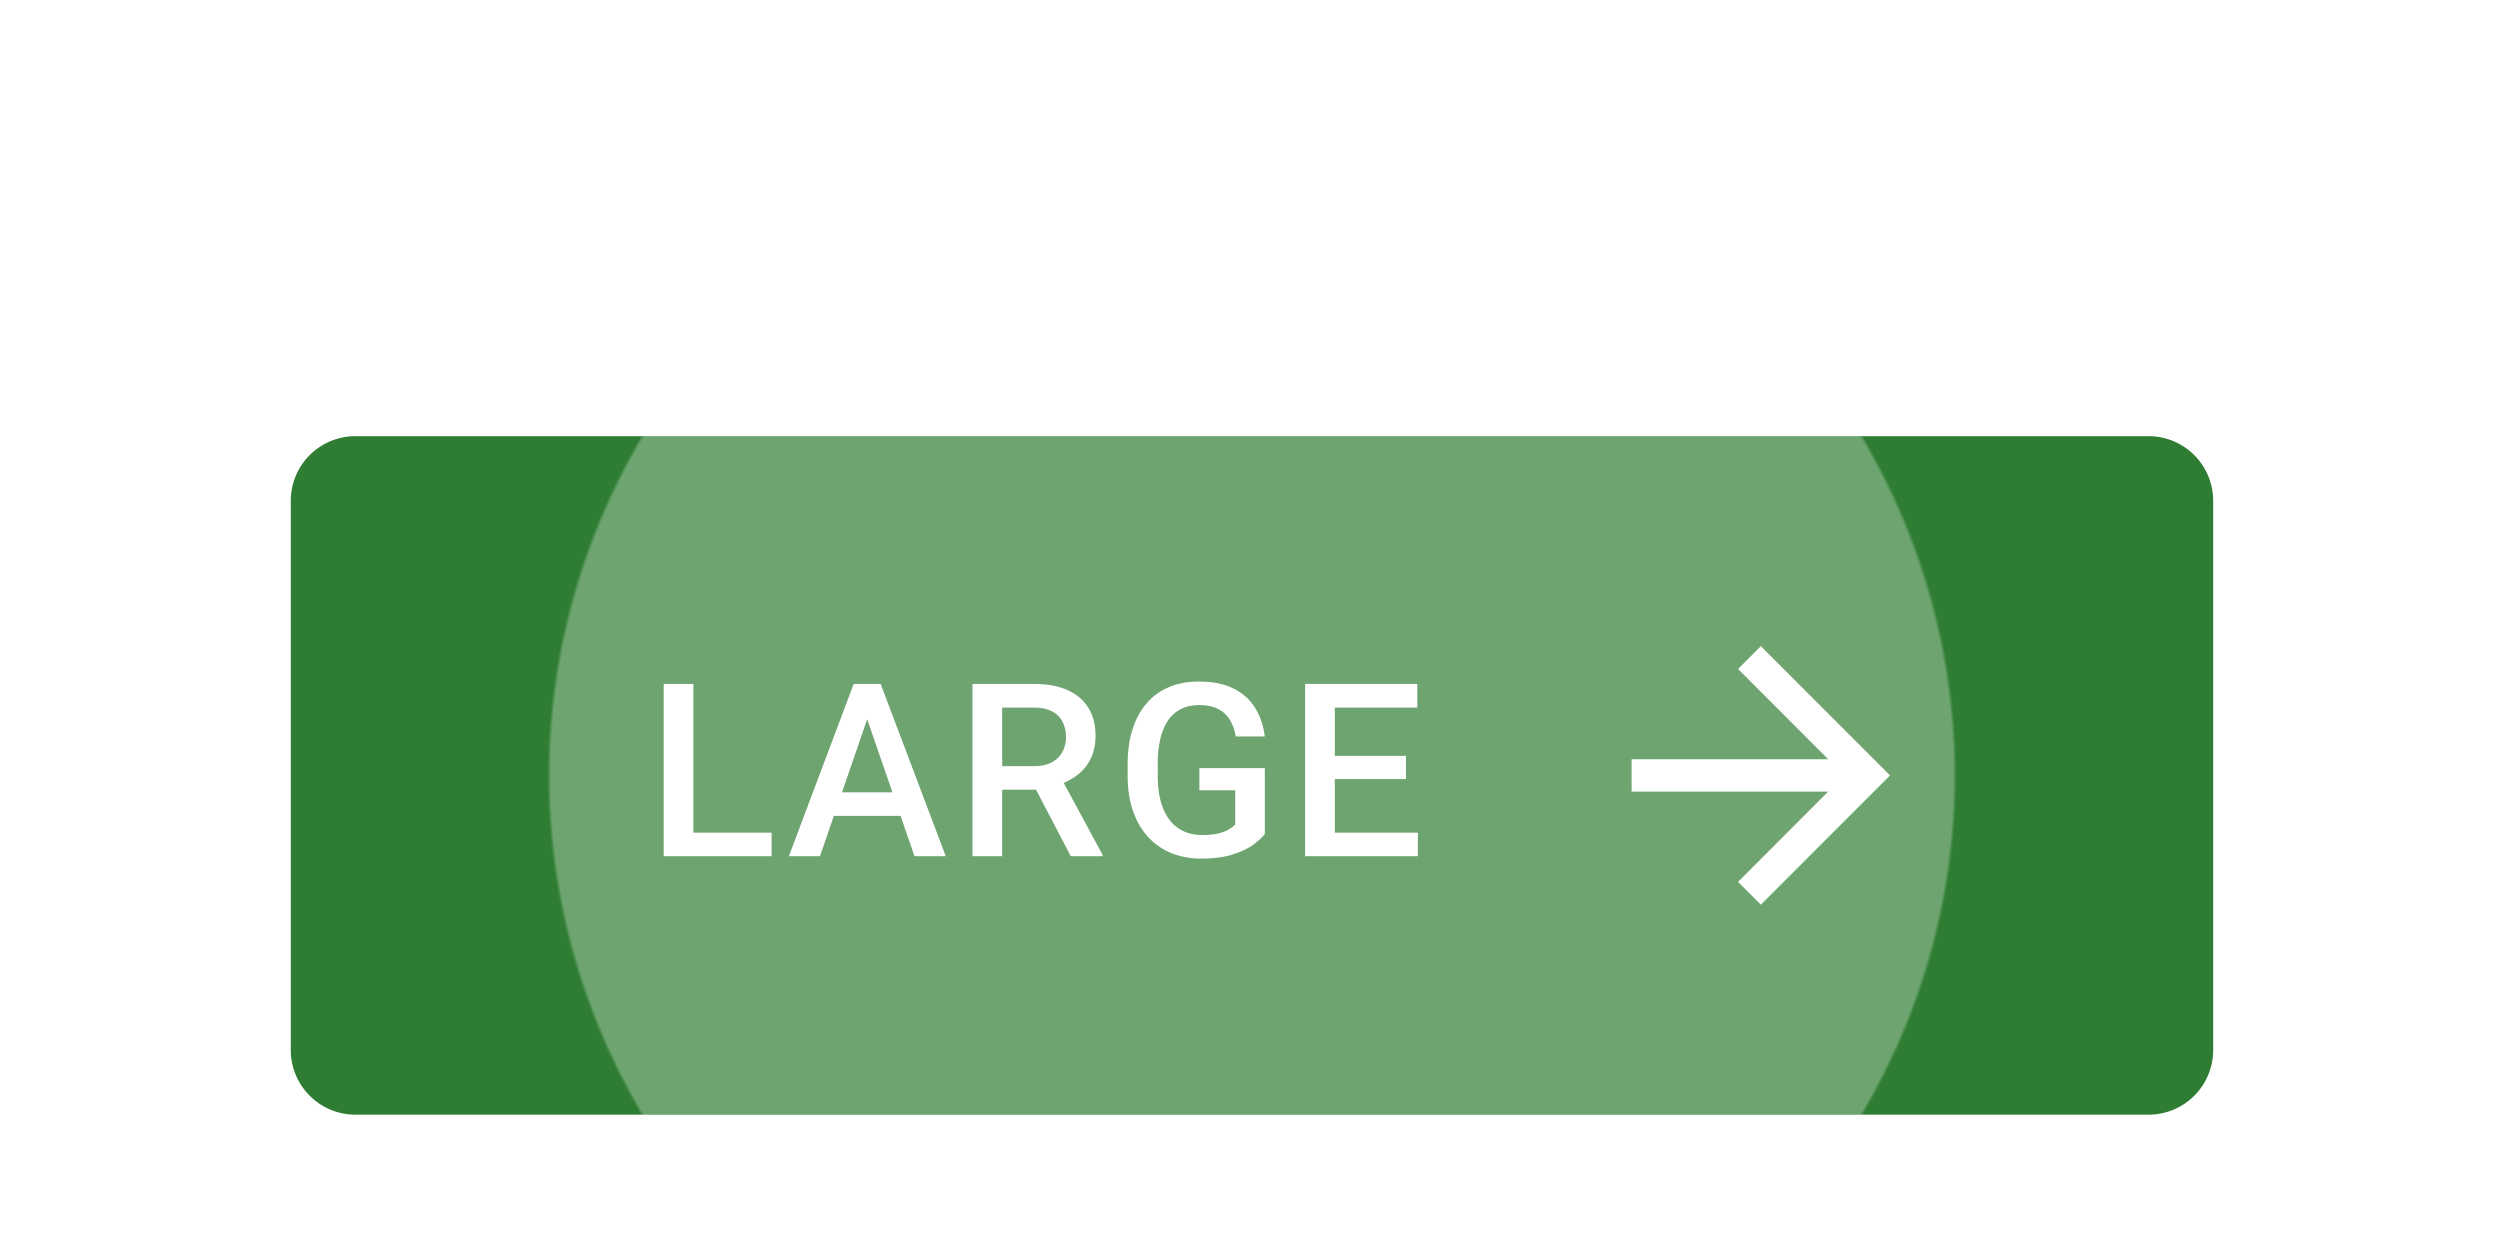 <?xml version="1.0" encoding="UTF-8" standalone="no"?>
<!-- Created with Inkscape (http://www.inkscape.org/) -->

<svg
   width="41.01mm"
   height="20.637mm"
   viewBox="0 0 41.01 20.637"
   version="1.1"
   id="svg13398"
   xml:space="preserve"
   xmlns="http://www.w3.org/2000/svg"
   xmlns:svg="http://www.w3.org/2000/svg"><defs
     id="defs13395"><radialGradient
       id="b-19"
       cx="0"
       cy="0"
       r="1"
       gradientTransform="matrix(0,42.338,-43.542,0,59.5,21)"
       gradientUnits="userSpaceOnUse"><stop
         offset=".995"
         stop-color="#fff"
         stop-opacity=".3"
         id="stop24229" /><stop
         offset="1"
         stop-color="#fff"
         stop-opacity="0"
         id="stop24231" /></radialGradient><filter
       id="a-625"
       width="155"
       height="78"
       x="0"
       y="0"
       color-interpolation-filters="sRGB"
       filterUnits="userSpaceOnUse"><feFlood
         flood-opacity="0"
         result="BackgroundImageFix"
         id="feFlood24234" /><feColorMatrix
         in="SourceAlpha"
         result="hardAlpha"
         values="0 0 0 0 0 0 0 0 0 0 0 0 0 0 0 0 0 0 127 0"
         id="feColorMatrix24236" /><feOffset
         dy="1"
         id="feOffset24238" /><feGaussianBlur
         stdDeviation="9"
         id="feGaussianBlur24240" /><feComposite
         in2="hardAlpha"
         operator="out"
         id="feComposite24242" /><feColorMatrix
         values="0 0 0 0 0 0 0 0 0 0 0 0 0 0 0 0 0 0 0.12 0"
         id="feColorMatrix24244" /><feBlend
         in2="BackgroundImageFix"
         result="effect1_dropShadow_4844_16176"
         id="feBlend24246"
         mode="normal" /><feColorMatrix
         in="SourceAlpha"
         result="hardAlpha"
         values="0 0 0 0 0 0 0 0 0 0 0 0 0 0 0 0 0 0 127 0"
         id="feColorMatrix24248" /><feOffset
         dy="6"
         id="feOffset24250" /><feGaussianBlur
         stdDeviation="5"
         id="feGaussianBlur24252" /><feComposite
         in2="hardAlpha"
         operator="out"
         id="feComposite24254" /><feColorMatrix
         values="0 0 0 0 0 0 0 0 0 0 0 0 0 0 0 0 0 0 0.14 0"
         id="feColorMatrix24256" /><feBlend
         in2="effect1_dropShadow_4844_16176"
         result="effect2_dropShadow_4844_16176"
         id="feBlend24258"
         mode="normal" /><feColorMatrix
         in="SourceAlpha"
         result="hardAlpha"
         values="0 0 0 0 0 0 0 0 0 0 0 0 0 0 0 0 0 0 127 0"
         id="feColorMatrix24260" /><feMorphology
         in="SourceAlpha"
         radius="1"
         result="effect3_dropShadow_4844_16176"
         id="feMorphology24262" /><feOffset
         dy="3"
         id="feOffset24264" /><feGaussianBlur
         stdDeviation="2.5"
         id="feGaussianBlur24266" /><feComposite
         in2="hardAlpha"
         operator="out"
         id="feComposite24268" /><feColorMatrix
         values="0 0 0 0 0 0 0 0 0 0 0 0 0 0 0 0 0 0 0.2 0"
         id="feColorMatrix24270" /><feBlend
         in2="effect2_dropShadow_4844_16176"
         result="effect3_dropShadow_4844_16176"
         id="feBlend24272"
         mode="normal" /><feBlend
         in="SourceGraphic"
         in2="effect3_dropShadow_4844_16176"
         result="shape"
         id="feBlend24274"
         mode="normal" /></filter></defs><g
     id="New_Layer_1652821995.5212324"
     style="display:inline"
     transform="translate(-4.3e-6,-59.721)"><g
       filter="url(#a)"
       id="g24227"
       style="filter:url(#a-625)"
       transform="matrix(0.265,0,0,0.265,4.3e-6,59.721)"><path
         fill="#2e7d32"
         d="m 18,21 a 4,4 0 0 1 4,-4 h 111 a 4,4 0 0 1 4,4 v 34 a 4,4 0 0 1 -4,4 H 22 a 4,4 0 0 1 -4,-4 z"
         id="path24221" /><path
         fill="url(#b)"
         d="M 0,0 H 119 V 42 H 0 Z"
         transform="translate(18,17)"
         id="path24223"
         style="fill:url(#b-19)" /><path
         fill="#ffffff"
         d="M 47.764,41.542 V 43 H 42.41 V 41.542 Z M 42.922,32.336 V 43 H 41.084 V 32.336 Z M 53.944,33.756 50.758,43 h -1.926 l 4.013,-10.664 h 1.23 z M 56.61,43 53.416,33.757 53.277,32.336 h 1.238 L 58.544,43 Z m -0.154,-3.955 v 1.457 h -5.8 v -1.457 z m 3.741,-6.71 h 3.772 c 0.81,0 1.502,0.123 2.073,0.367 0.571,0.244 1.008,0.606 1.311,1.084 0.308,0.474 0.462,1.06 0.462,1.758 0,0.532 -0.098,1 -0.293,1.406 a 2.86,2.86 0 0 1 -0.828,1.026 4,4 0 0 1 -1.275,0.637 l -0.556,0.27 H 61.472 L 61.457,37.426 H 64 c 0.44,0 0.805,-0.078 1.098,-0.234 0.293,-0.156 0.513,-0.369 0.66,-0.637 a 1.89,1.89 0 0 0 0.227,-0.923 2.02,2.02 0 0 0 -0.22,-0.967 1.416,1.416 0 0 0 -0.66,-0.637 C 64.808,33.877 64.429,33.801 63.97,33.801 H 62.037 V 43 H 60.198 V 32.336 Z M 66.284,43 l -2.505,-4.79 1.926,-0.007 2.542,4.702 V 43 Z m 12.01,-5.45 v 4.073 c -0.151,0.2 -0.388,0.42 -0.71,0.66 -0.318,0.234 -0.74,0.436 -1.267,0.607 -0.528,0.171 -1.185,0.257 -1.97,0.257 a 4.87,4.87 0 0 1 -1.84,-0.337 4.027,4.027 0 0 1 -1.442,-1.004 c -0.4,-0.44 -0.71,-0.974 -0.93,-1.604 -0.22,-0.635 -0.33,-1.357 -0.33,-2.168 v -0.74 c 0,-0.805 0.1,-1.523 0.3,-2.153 0.206,-0.635 0.499,-1.172 0.88,-1.611 0.38,-0.44 0.84,-0.772 1.376,-0.996 0.542,-0.23 1.155,-0.344 1.839,-0.344 0.874,0 1.596,0.146 2.168,0.439 a 3.19,3.19 0 0 1 1.333,1.201 c 0.312,0.513 0.51,1.099 0.593,1.758 H 76.492 A 2.835,2.835 0 0 0 76.148,34.592 1.745,1.745 0 0 0 75.43,33.903 c -0.307,-0.17 -0.708,-0.256 -1.2,-0.256 -0.426,0 -0.8,0.08 -1.121,0.242 -0.323,0.16 -0.591,0.398 -0.806,0.71 -0.21,0.313 -0.369,0.694 -0.476,1.143 a 6.61,6.61 0 0 0 -0.161,1.538 v 0.754 c 0,0.586 0.06,1.106 0.183,1.56 0.127,0.454 0.307,0.838 0.542,1.15 0.239,0.313 0.53,0.55 0.871,0.71 0.342,0.157 0.728,0.235 1.157,0.235 0.42,0 0.765,-0.034 1.033,-0.103 0.269,-0.073 0.481,-0.158 0.638,-0.256 0.16,-0.102 0.285,-0.2 0.373,-0.293 V 38.92 h -2.22 v -1.37 z m 9.476,3.992 V 43 h -5.66 v -1.458 h 5.661 z M 82.629,32.336 V 43 H 80.79 V 32.336 Z m 4.401,4.453 v 1.436 h -4.92 v -1.436 h 4.921 z m 0.704,-4.453 V 33.8 h -5.625 v -1.465 h 5.625 z M 109,30 107.59,31.41 113.17,37 H 101 v 2 h 12.17 l -5.58,5.59 1.41,1.41 8,-8 z"
         id="path24225" /></g></g></svg>
